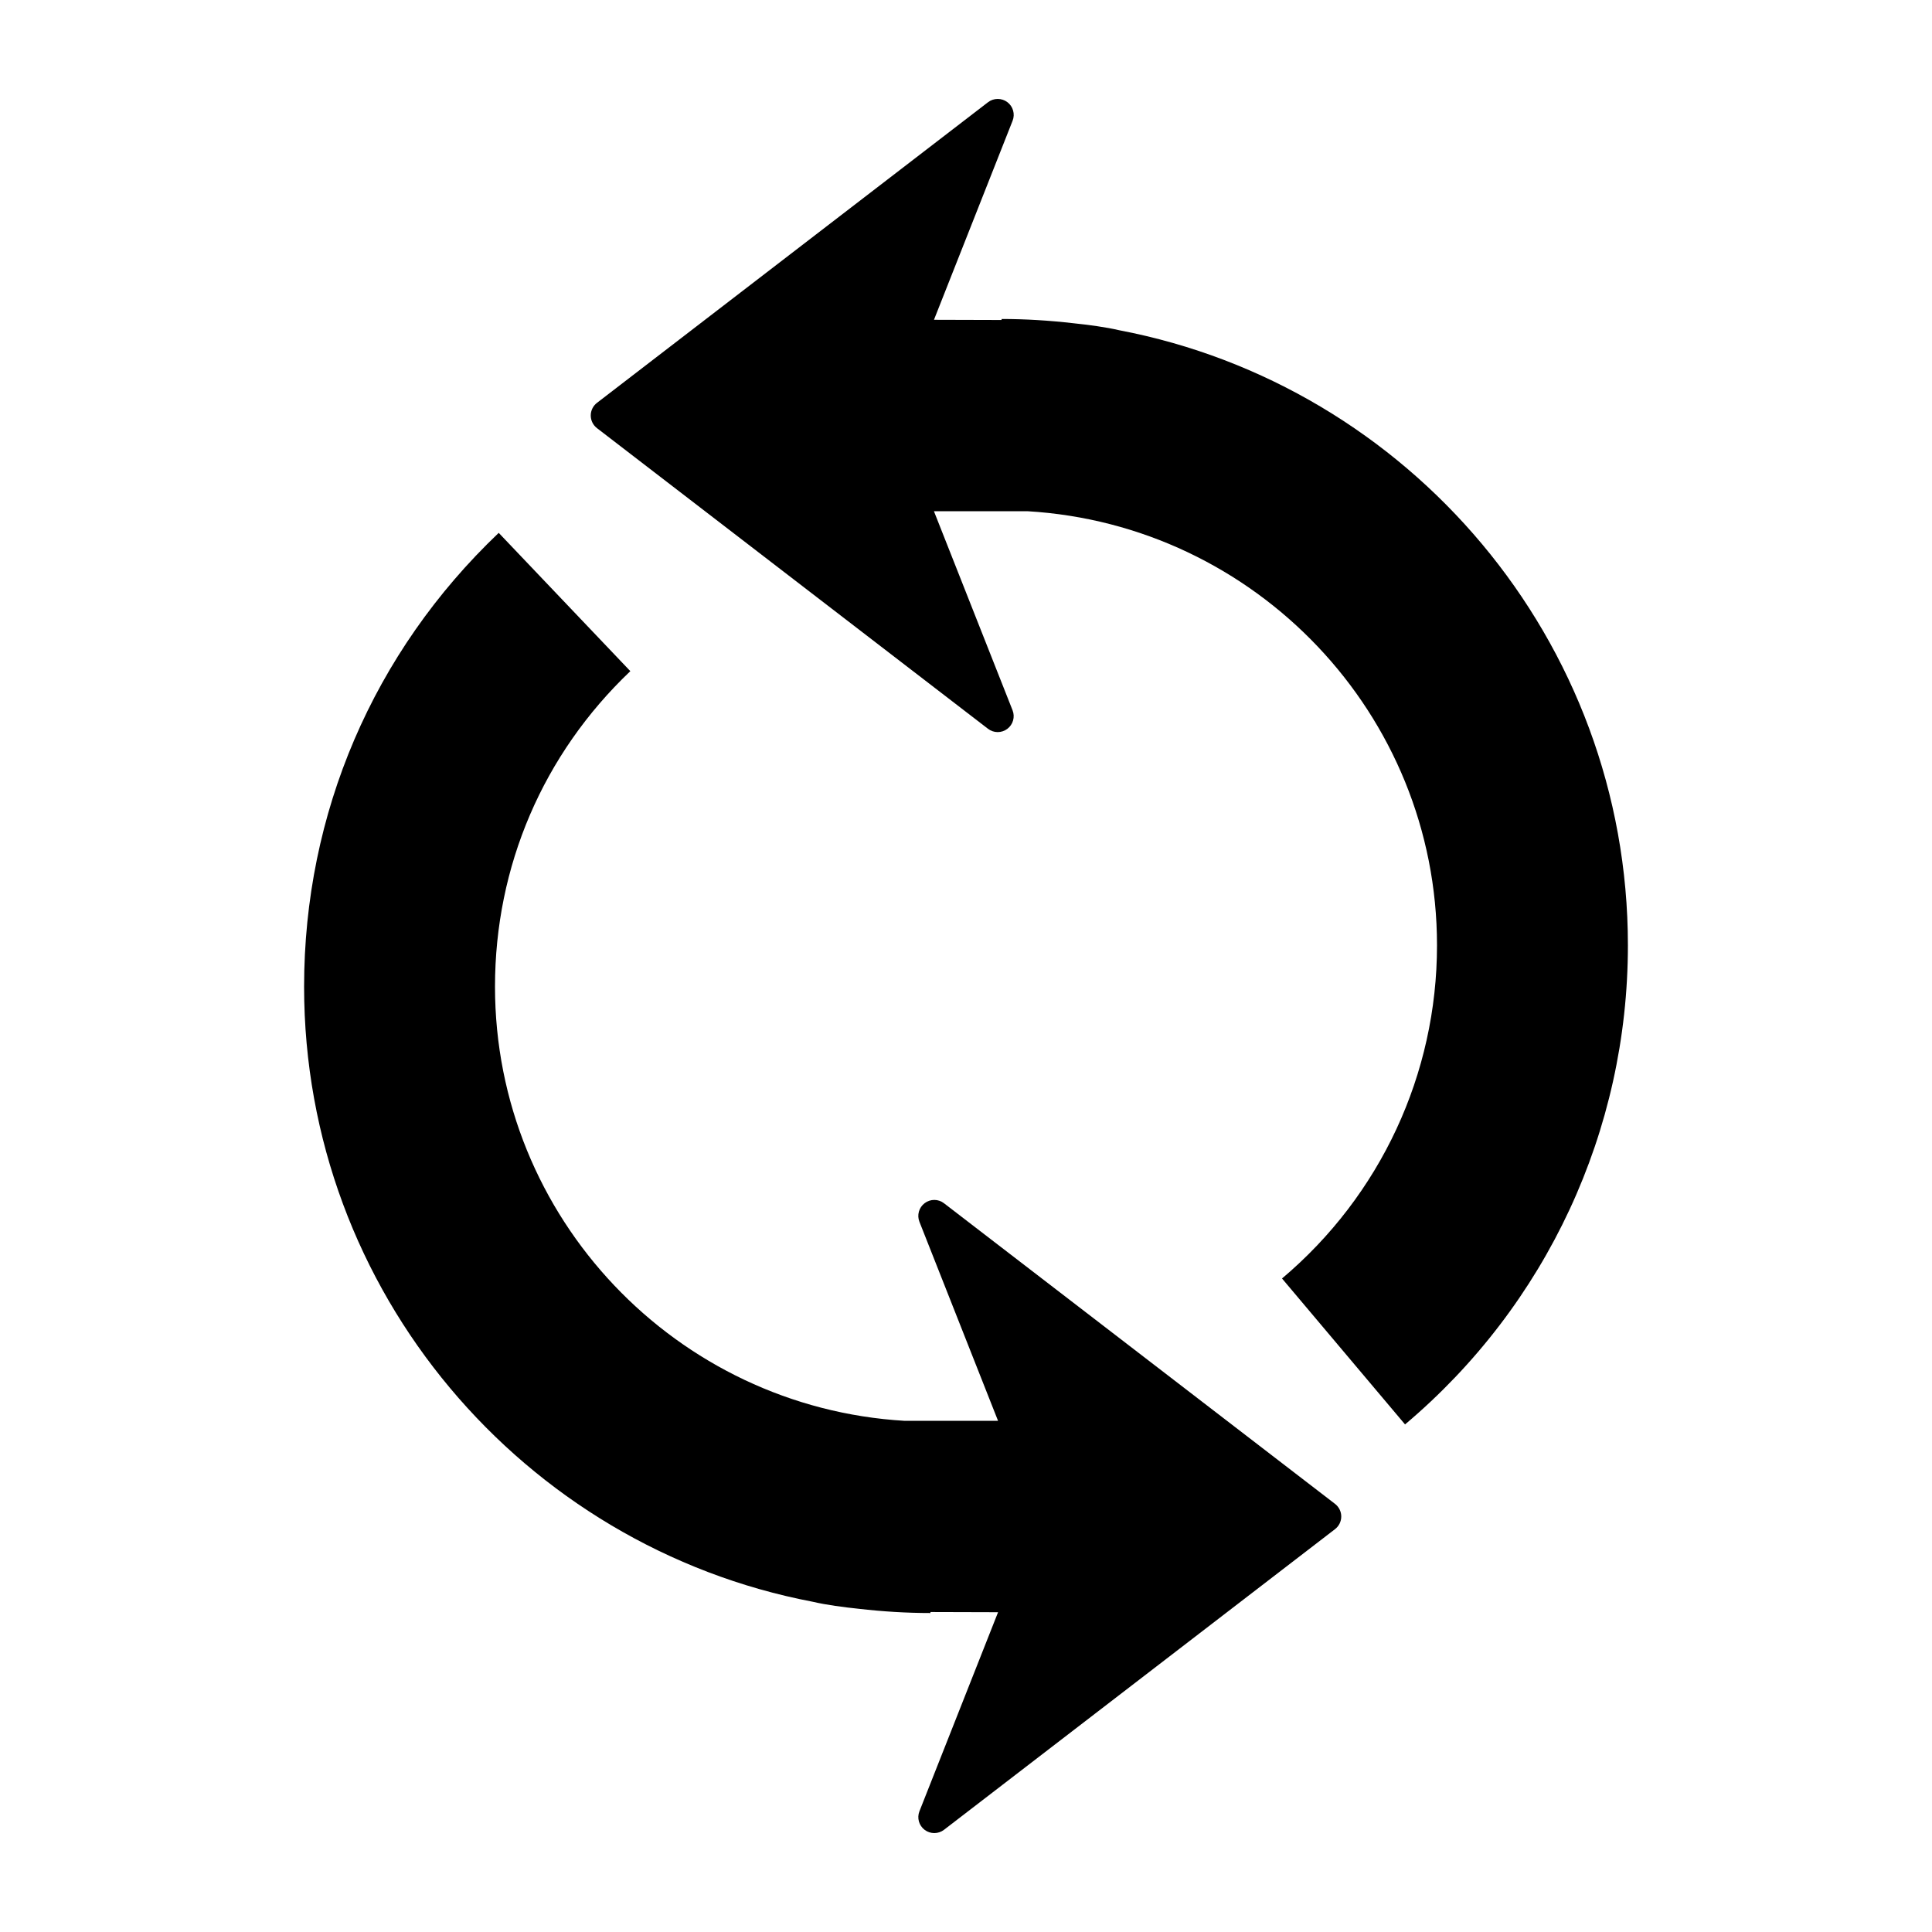 <svg xmlns="http://www.w3.org/2000/svg" xmlns:xlink="http://www.w3.org/1999/xlink" id="Layer_3" width="100" height="100" x="0" y="0" enable-background="new 0 0 100 100" version="1.1" viewBox="0 0 100 100" xml:space="preserve"><path d="M84.26,48.931c0,9.579-4.205,18.617-11.535,24.797l-6.368-7.554c5.098-4.298,8.022-10.583,8.022-17.243	c0-11.979-9.399-21.775-21.206-22.471H48.34l4.07,10.304c0.137,0.345,0.025,0.739-0.271,0.962c-0.296,0.224-0.706,0.223-1-0.004	L30.9,22.161c-0.203-0.157-0.323-0.397-0.323-0.655c0-0.257,0.12-0.499,0.323-0.655L51.14,5.291c0.148-0.114,0.325-0.17,0.503-0.17	c0.176,0,0.35,0.055,0.498,0.166c0.296,0.223,0.407,0.618,0.271,0.963l-4.07,10.303l3.5,0.01v-0.052c1.251,0,2.485,0.079,3.7,0.218	c0.806,0.084,1.705,0.203,2.388,0.364C72.903,19.951,84.26,33.136,84.26,48.931z M48.86,62.279c-0.294-0.227-0.704-0.228-1-0.003	c-0.296,0.223-0.407,0.617-0.271,0.962l4.07,10.304h-4.833C35.021,72.845,25.621,63.048,25.621,51.07	c0-6.233,2.488-12.033,7.005-16.331l-6.812-7.158C19.318,33.763,15.74,42.104,15.74,51.07c0,15.794,11.356,28.98,26.332,31.838	c0.684,0.161,1.583,0.28,2.388,0.364c1.215,0.139,2.448,0.218,3.7,0.218v-0.052l3.5,0.01l-4.07,10.303	c-0.137,0.346-0.025,0.741,0.271,0.963c0.148,0.111,0.322,0.166,0.498,0.166c0.178,0,0.354-0.056,0.503-0.17L69.1,79.149	c0.203-0.156,0.323-0.398,0.323-0.655c0-0.257-0.12-0.498-0.323-0.654L48.86,62.279z"/></svg>